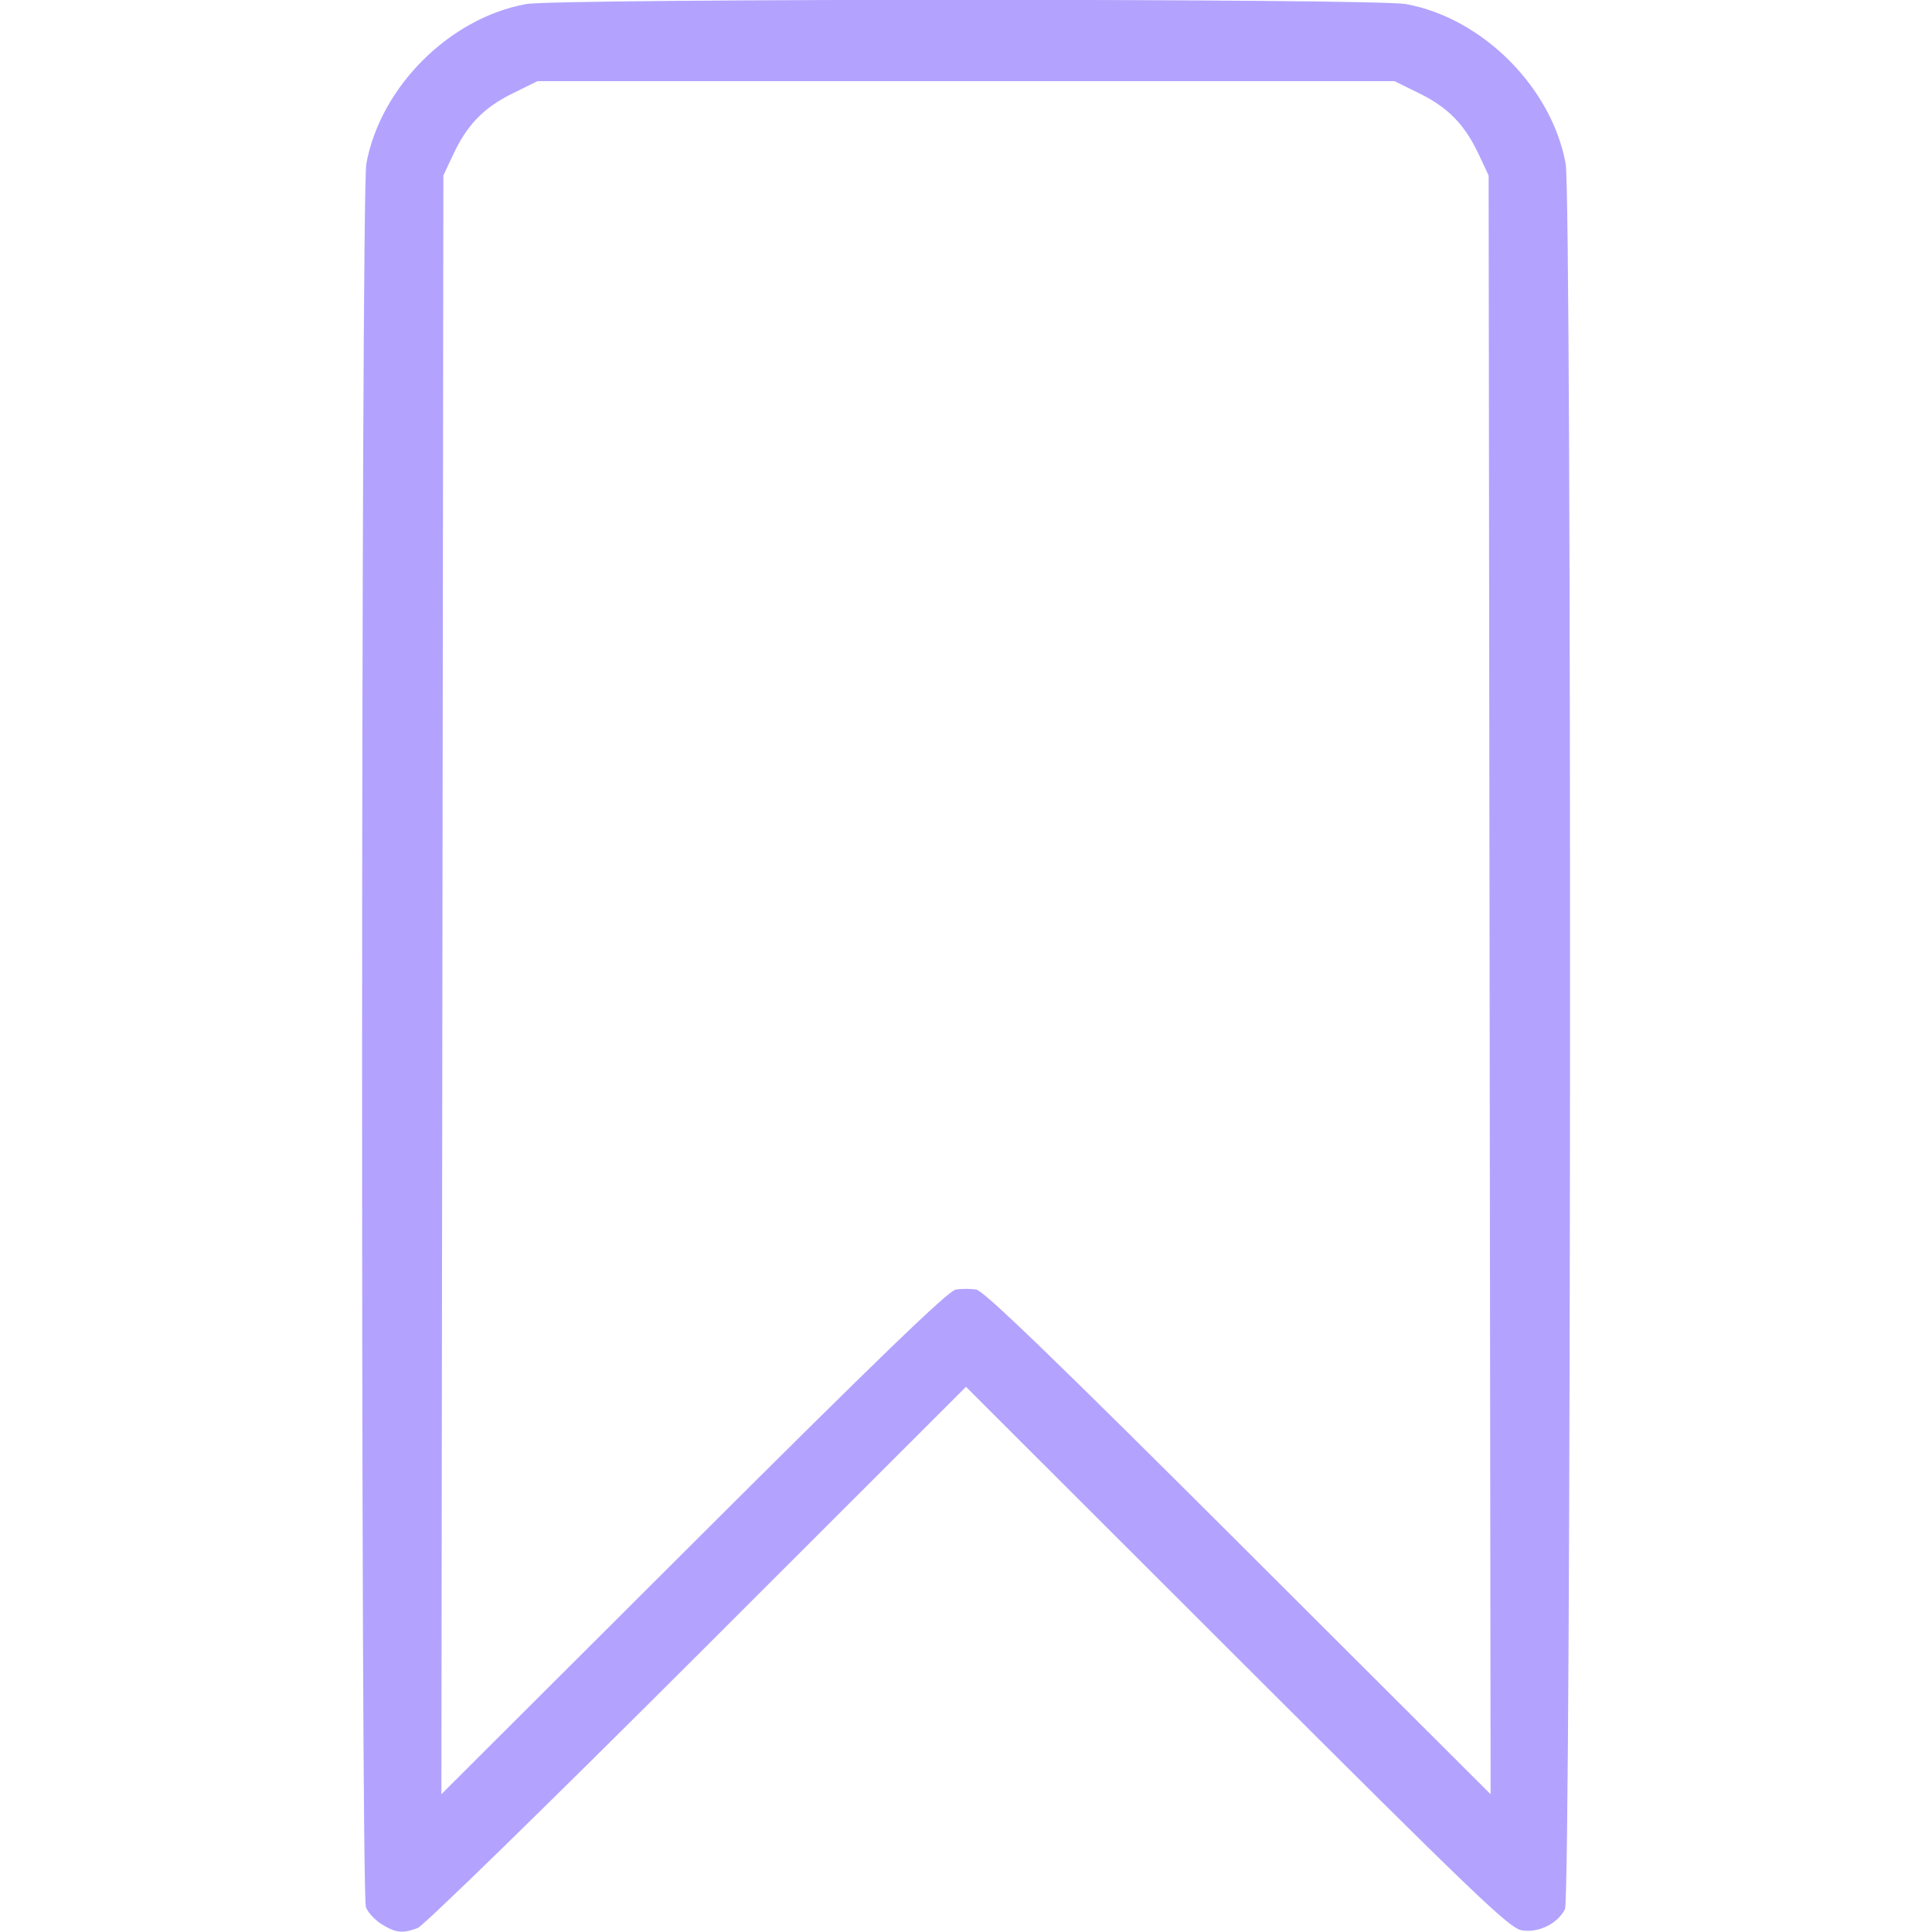 <?xml version="1.0" encoding="UTF-8" standalone="no"?>
<!-- Created with Inkscape (http://www.inkscape.org/) -->

<svg
   version="1.1"
   id="svg1"
   width="546.133"
   height="546.133"
   viewBox="0 0 546.133 546.133"
   xmlns="http://www.w3.org/2000/svg"
   xmlns:svg="http://www.w3.org/2000/svg">
  <defs
     id="defs1" />
  <g
     id="g1">
    <path
       style="fill:#b3a3ff;stroke-width:4"
       d="m 107.973,543.995 c -1.921,-1.171 -3.961,-3.361 -4.533,-4.865 -1.517,-3.99 -1.412,-484.418 0.107,-492.801 3.931,-21.683 23.499,-41.251 45.182,-45.182 8.798,-1.595 239.877,-1.595 248.675,0 21.618,3.919 41.263,23.564 45.182,45.182 1.769,9.759 1.571,489.839 -0.204,493.346 -2.101,4.151 -7.586,6.816 -12.275,5.963 -3.505,-0.637 -13.005,-9.744 -80.51,-77.167 l -76.537,-76.444 -75.996,75.932 c -42.286,42.251 -77.328,76.429 -78.999,77.053 -4.262,1.591 -6.12,1.404 -10.09,-1.017 z M 270.133,364.547 c 1.613,-0.285 4.253,-0.287 5.867,-0.005 2.143,0.375 22.11,19.65 74.148,71.581 l 71.214,71.069 -0.281,-228.796 -0.281,-228.796 -2.775,-5.915 c -3.96,-8.443 -8.644,-13.267 -16.761,-17.263 l -7.086,-3.489 H 273.067 151.955 l -7.086,3.489 c -8.117,3.996 -12.801,8.82 -16.761,17.263 l -2.775,5.915 -0.281,228.788 -0.281,228.788 71.214,-71.056 c 51.938,-51.823 72.008,-71.196 74.148,-71.574 z"
       id="path1" />
  </g>
</svg>
